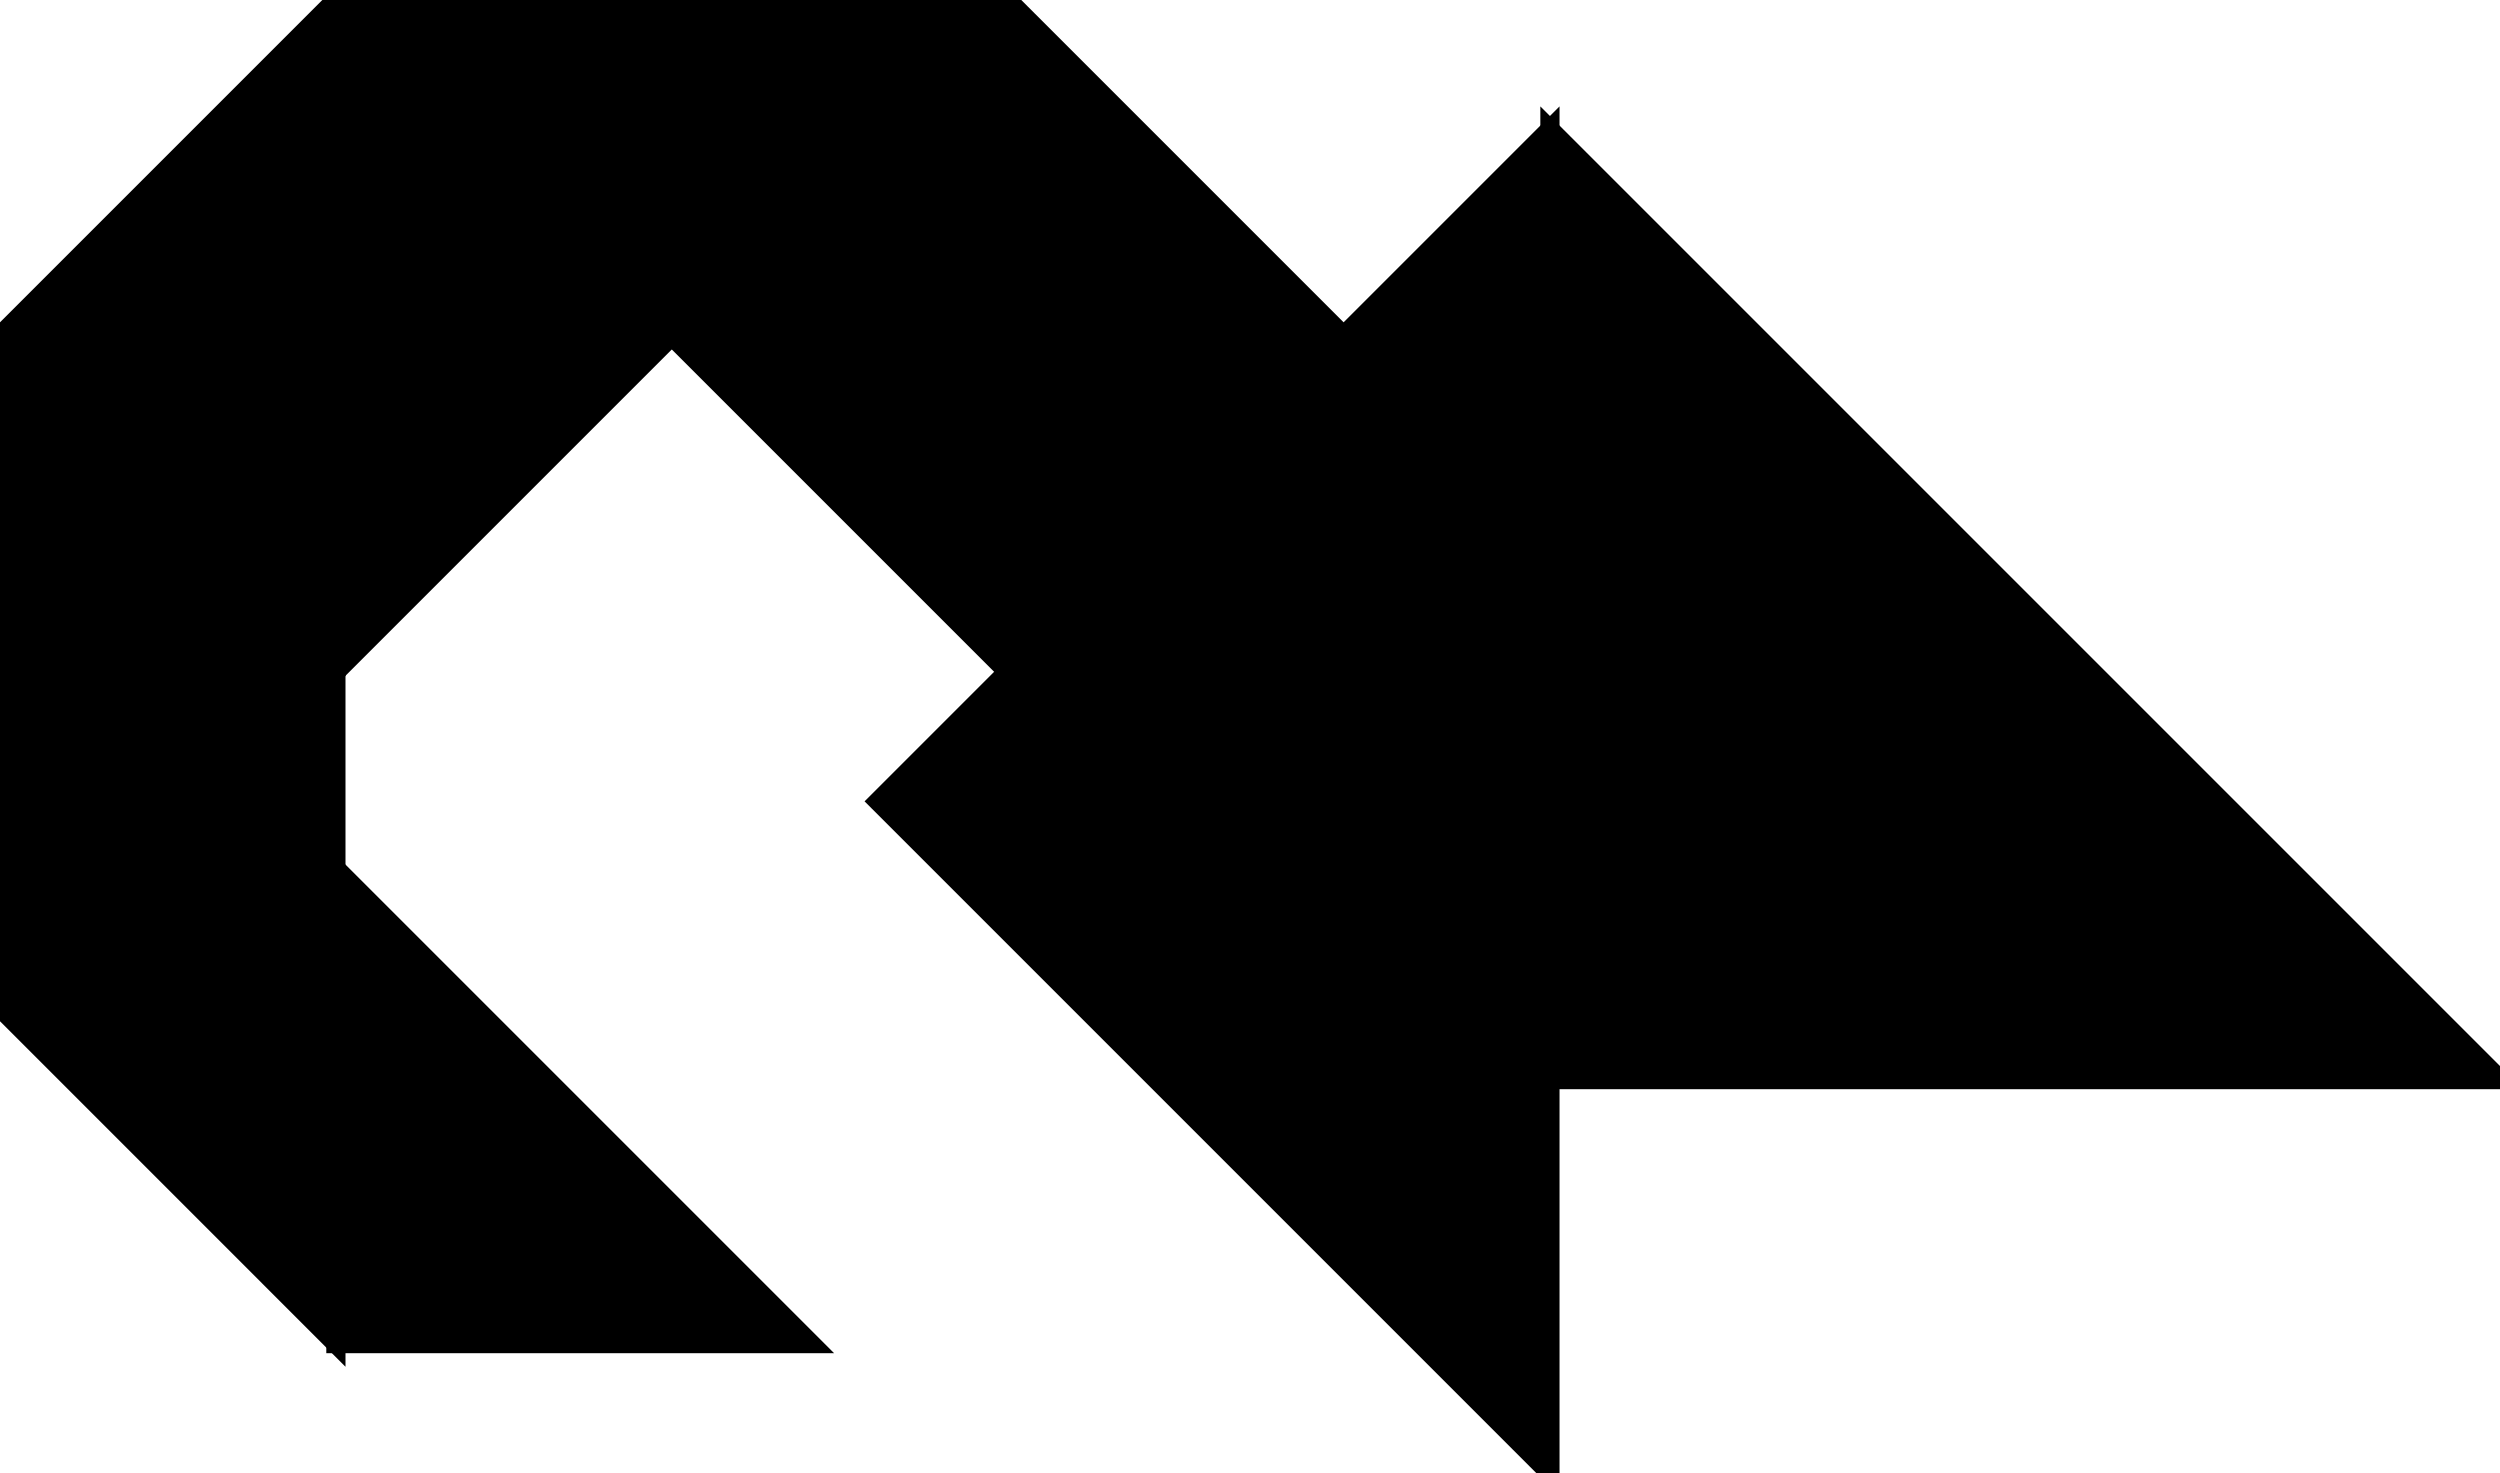 <?xml version="1.0" encoding="utf-8"?>
<svg baseProfile="full" height="100%" version="1.1" viewBox="0 0 260.495 153.5" width="100%" xmlns="http://www.w3.org/2000/svg" xmlns:ev="http://www.w3.org/2001/xml-events" xmlns:xlink="http://www.w3.org/1999/xlink"><defs/><polygon fill="black" id="1" points="70.0,35.0 105.0,70.0 140.0,35.0 105.0,0.0" stroke="black" stroke-width="2"/><polygon fill="black" id="2" points="0.0,105.0 35.0,70.0 35.0,0.0 0.0,35.0" stroke="black" stroke-width="2"/><polygon fill="black" id="3" points="84.497,140.0 35.0,140.0 35.0,90.503" stroke="black" stroke-width="2"/><polygon fill="black" id="4" points="35.0,140.0 0.0,105.0 35.0,70.0" stroke="black" stroke-width="2"/><polygon fill="black" id="5" points="35.0,70.0 35.0,0.0 105.0,0.0" stroke="black" stroke-width="2"/><polygon fill="black" id="6" points="161.5,153.5 91.5,83.5 161.5,13.5" stroke="black" stroke-width="2"/><polygon fill="black" id="7" points="260.495,112.495 161.5,112.495 161.5,13.5" stroke="black" stroke-width="2"/></svg>
